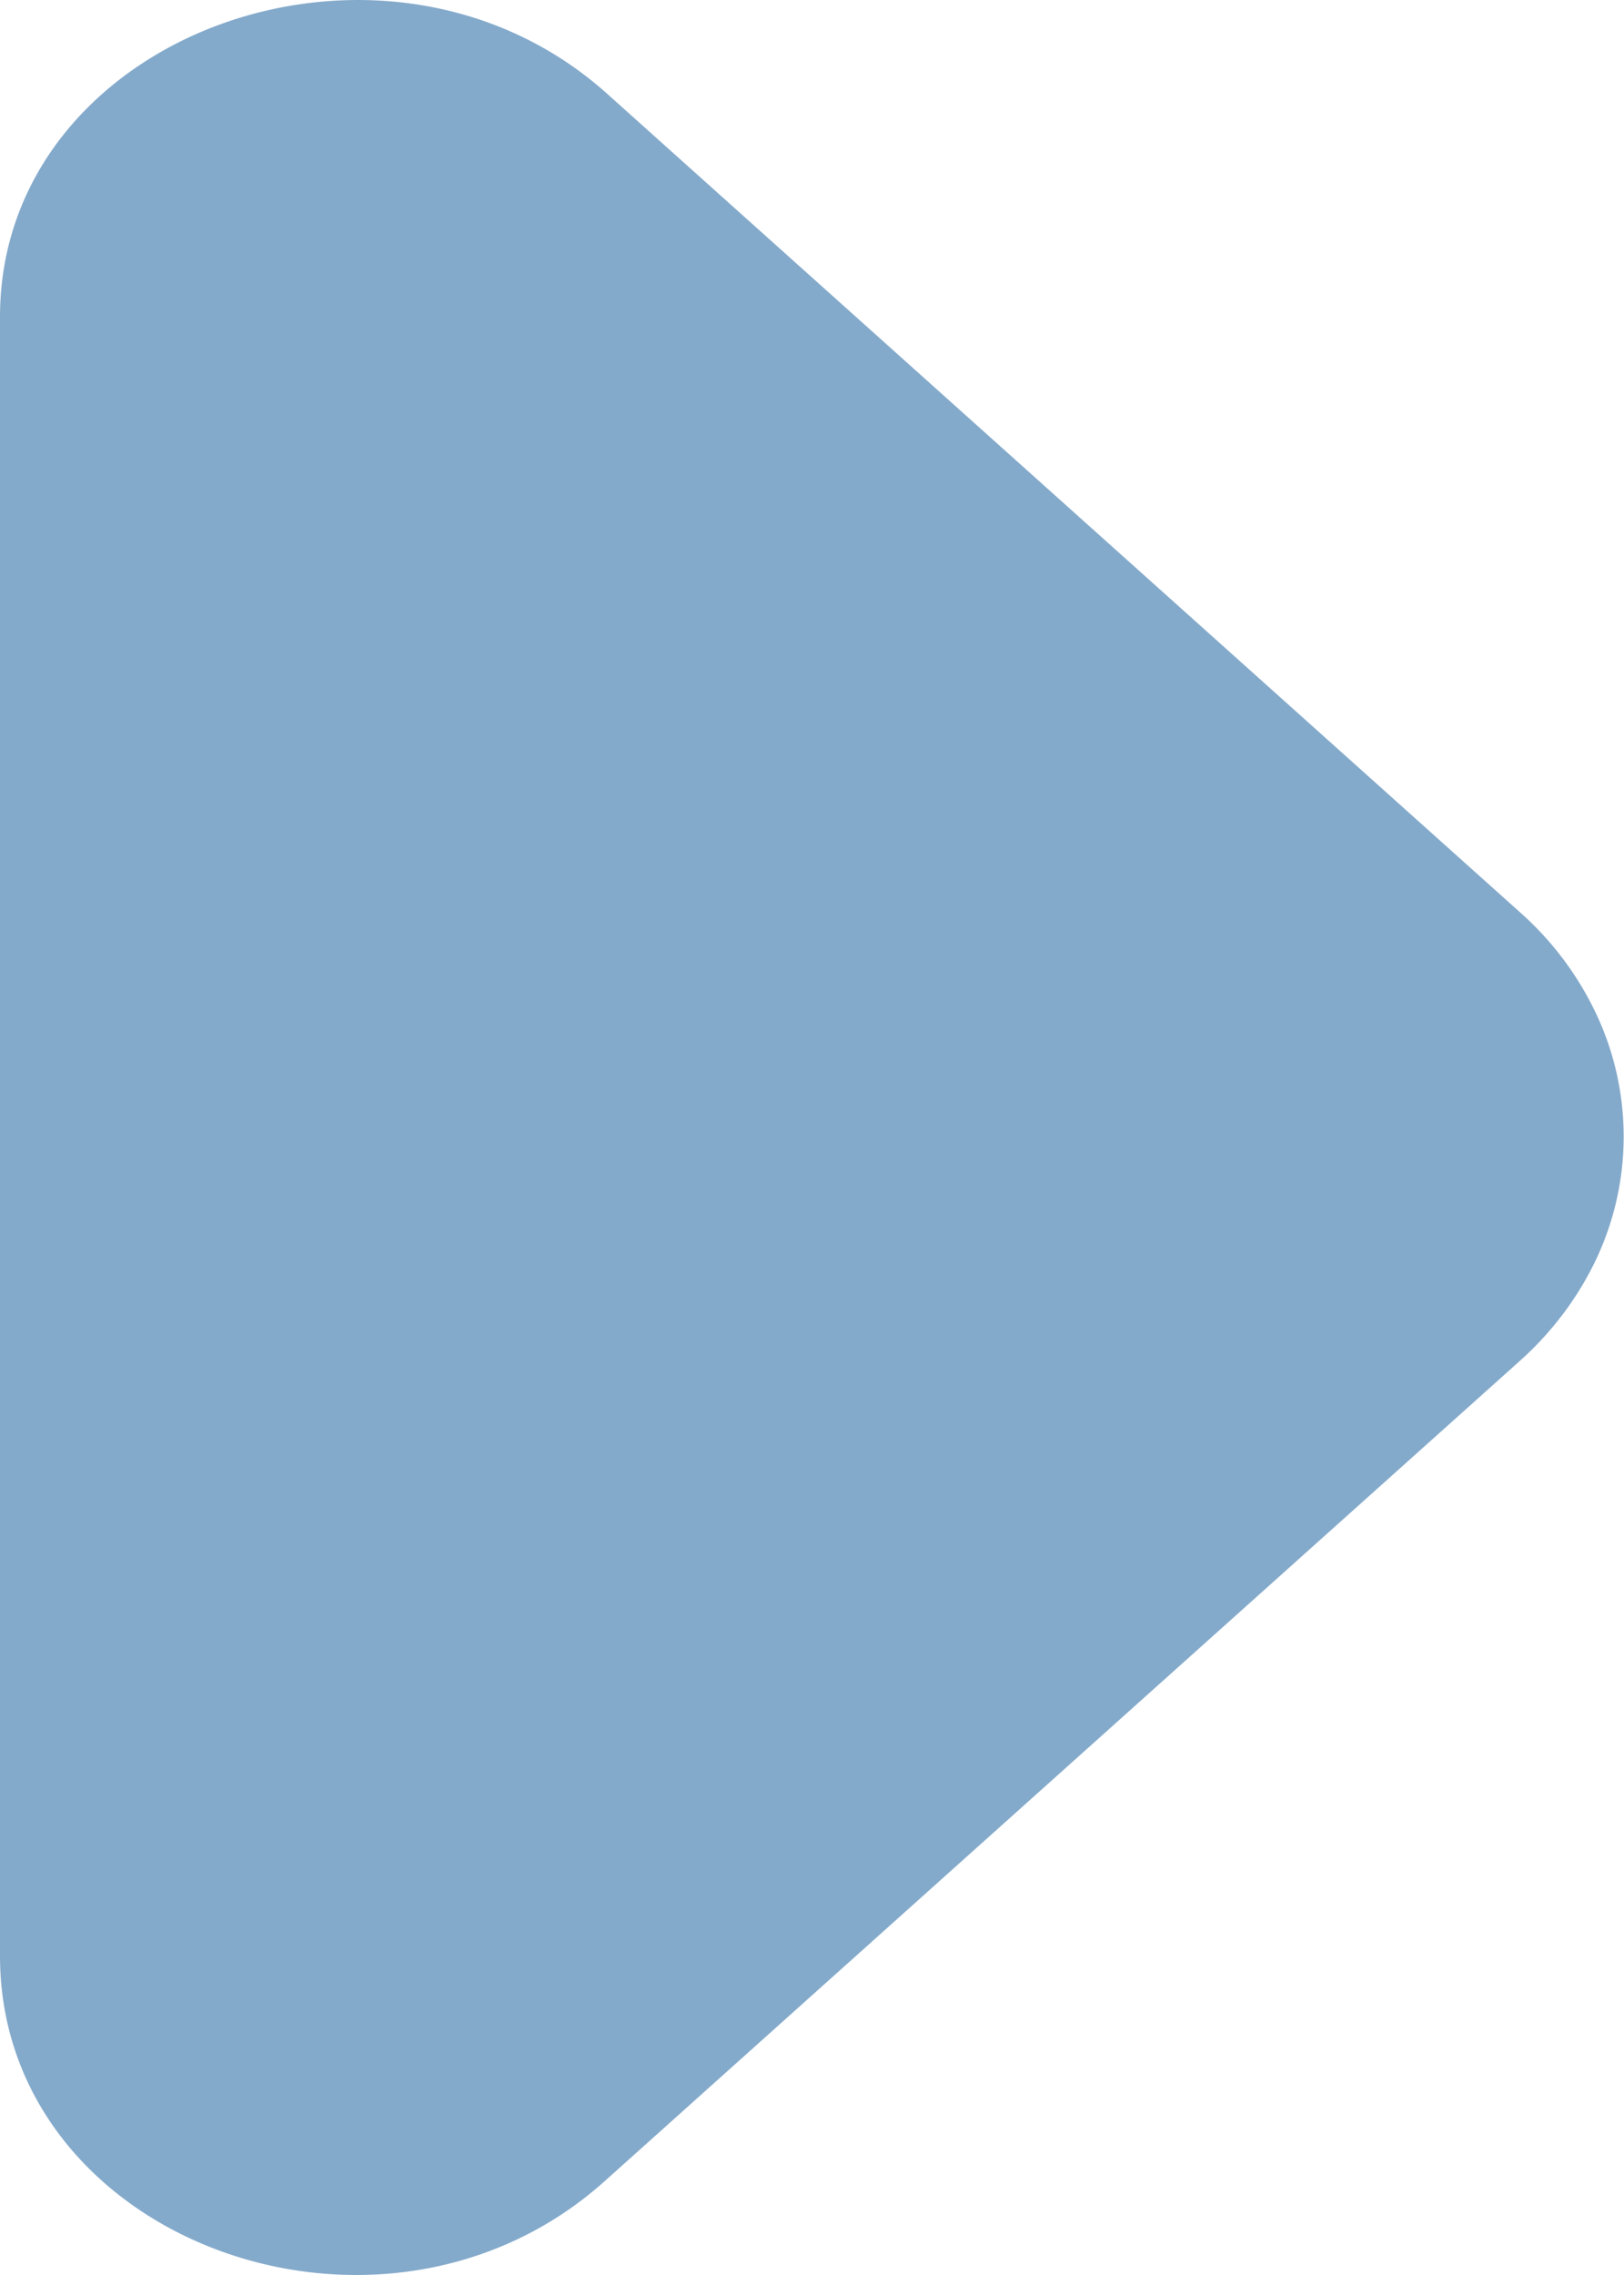 <?xml version="1.0" encoding="utf-8"?><svg width="5" height="7" fill="none" xmlns="http://www.w3.org/2000/svg" viewBox="0 0 5 7"><path d="M1.862 6.711l2.82-2.526c.1-.09.18-.198.235-.316a.885.885 0 000-.744.972.972 0 00-.235-.316L1.862.282C1.176-.322 0 .107 0 .975v5.043c0 .878 1.176 1.308 1.862.693z" fill="#84AACB"/></svg>